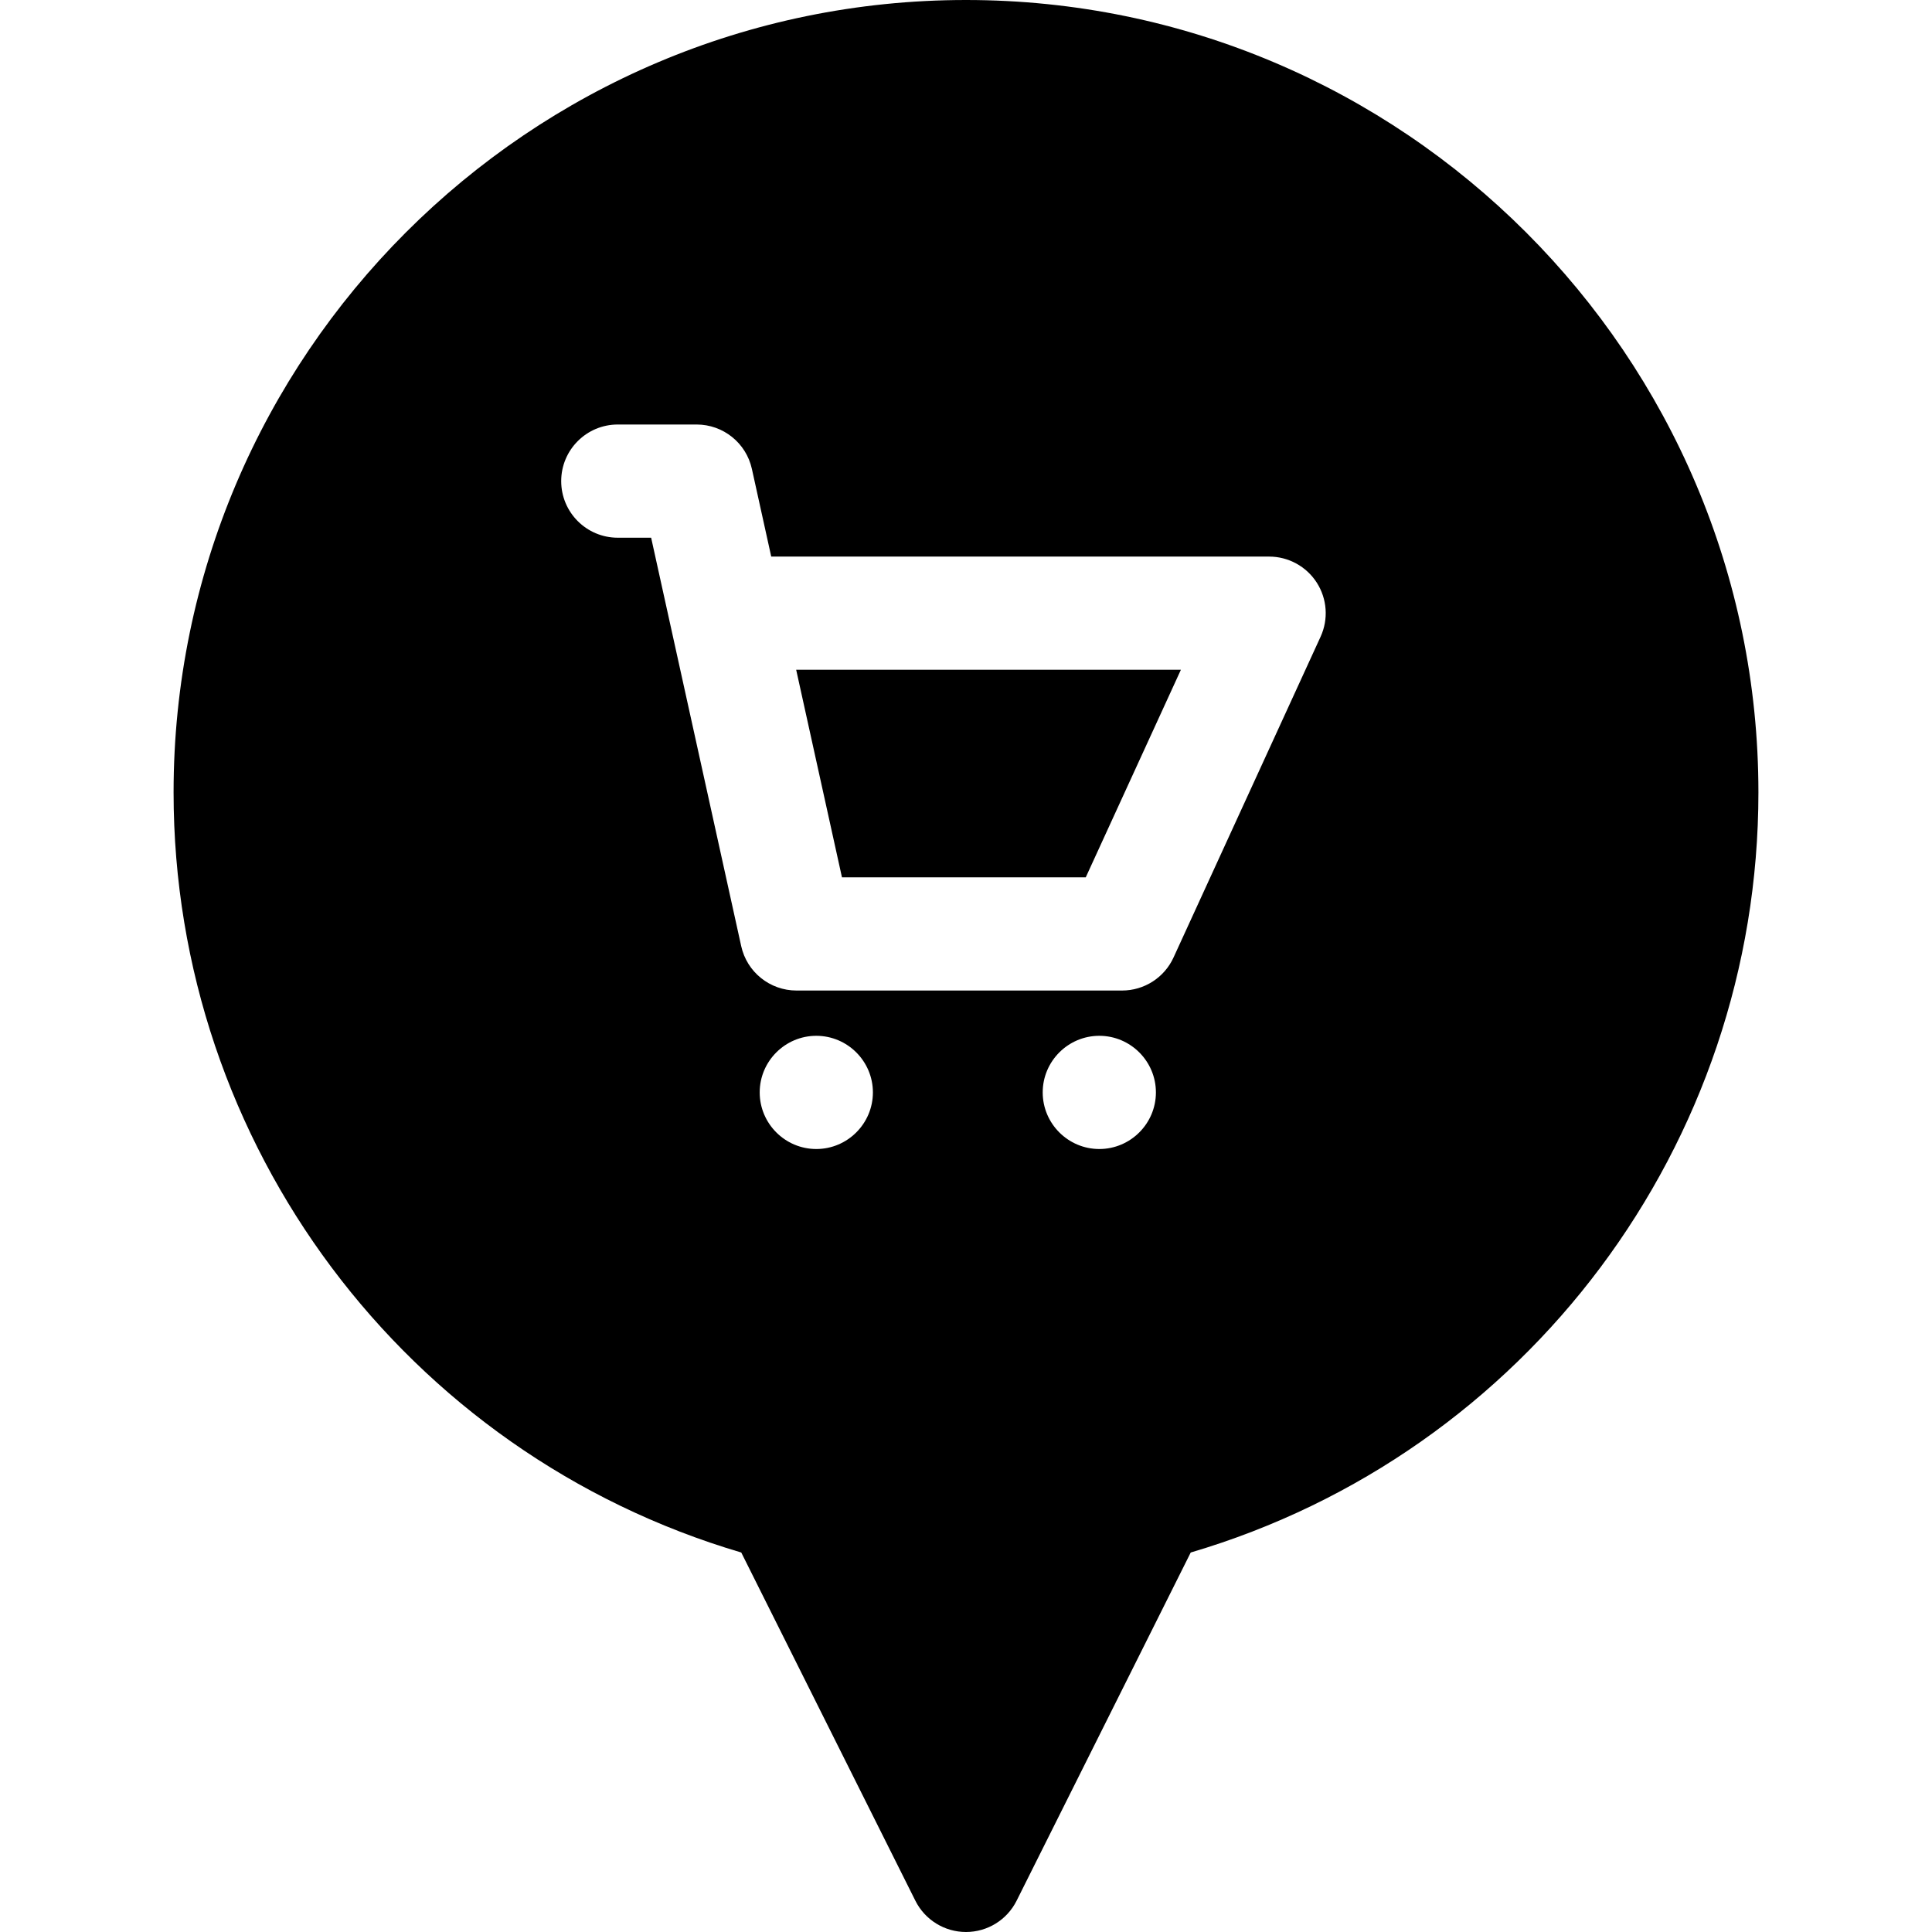 <svg viewBox="-46 0 512 512">
  <path d="m177.129 232.5h64.609l25.211-55h-101.953zm0 0"/>
  <path d="m210 0c-115.793 0-210 94.207-210 210 0 93.359 61.52 175.211 150.441 201.43l46.141 92.277c2.539 5.082 7.734 8.293 13.418 8.293 5.68 0 10.875-3.211 13.414-8.293l46.141-92.277c88.926-26.215 150.445-108.07 150.445-201.43 0-115.793-94.207-210-210-210zm-39.672 304.5c-8.262 0-15-6.738-15-15s6.738-15 15-15 15 6.738 15 15-6.738 15-15 15zm75 0c-8.262 0-15-6.738-15-15s6.738-15 15-15 15 6.738 15 15-6.738 15-15 15zm58.637-135.75-38.969 85c-2.441 5.332-7.77 8.75-13.633 8.75h-86.289c-7.039 0-13.133-4.895-14.648-11.77l-23.867-108.23h-8.836c-8.285 0-15-6.715-15-15s6.715-15 15-15h20.887c7.043 0 13.133 4.895 14.648 11.77l5.125 23.23h131.945c5.109 0 9.867 2.602 12.625 6.898 2.762 4.301 3.141 9.707 1.012 14.352zm0 0"/>
</svg>